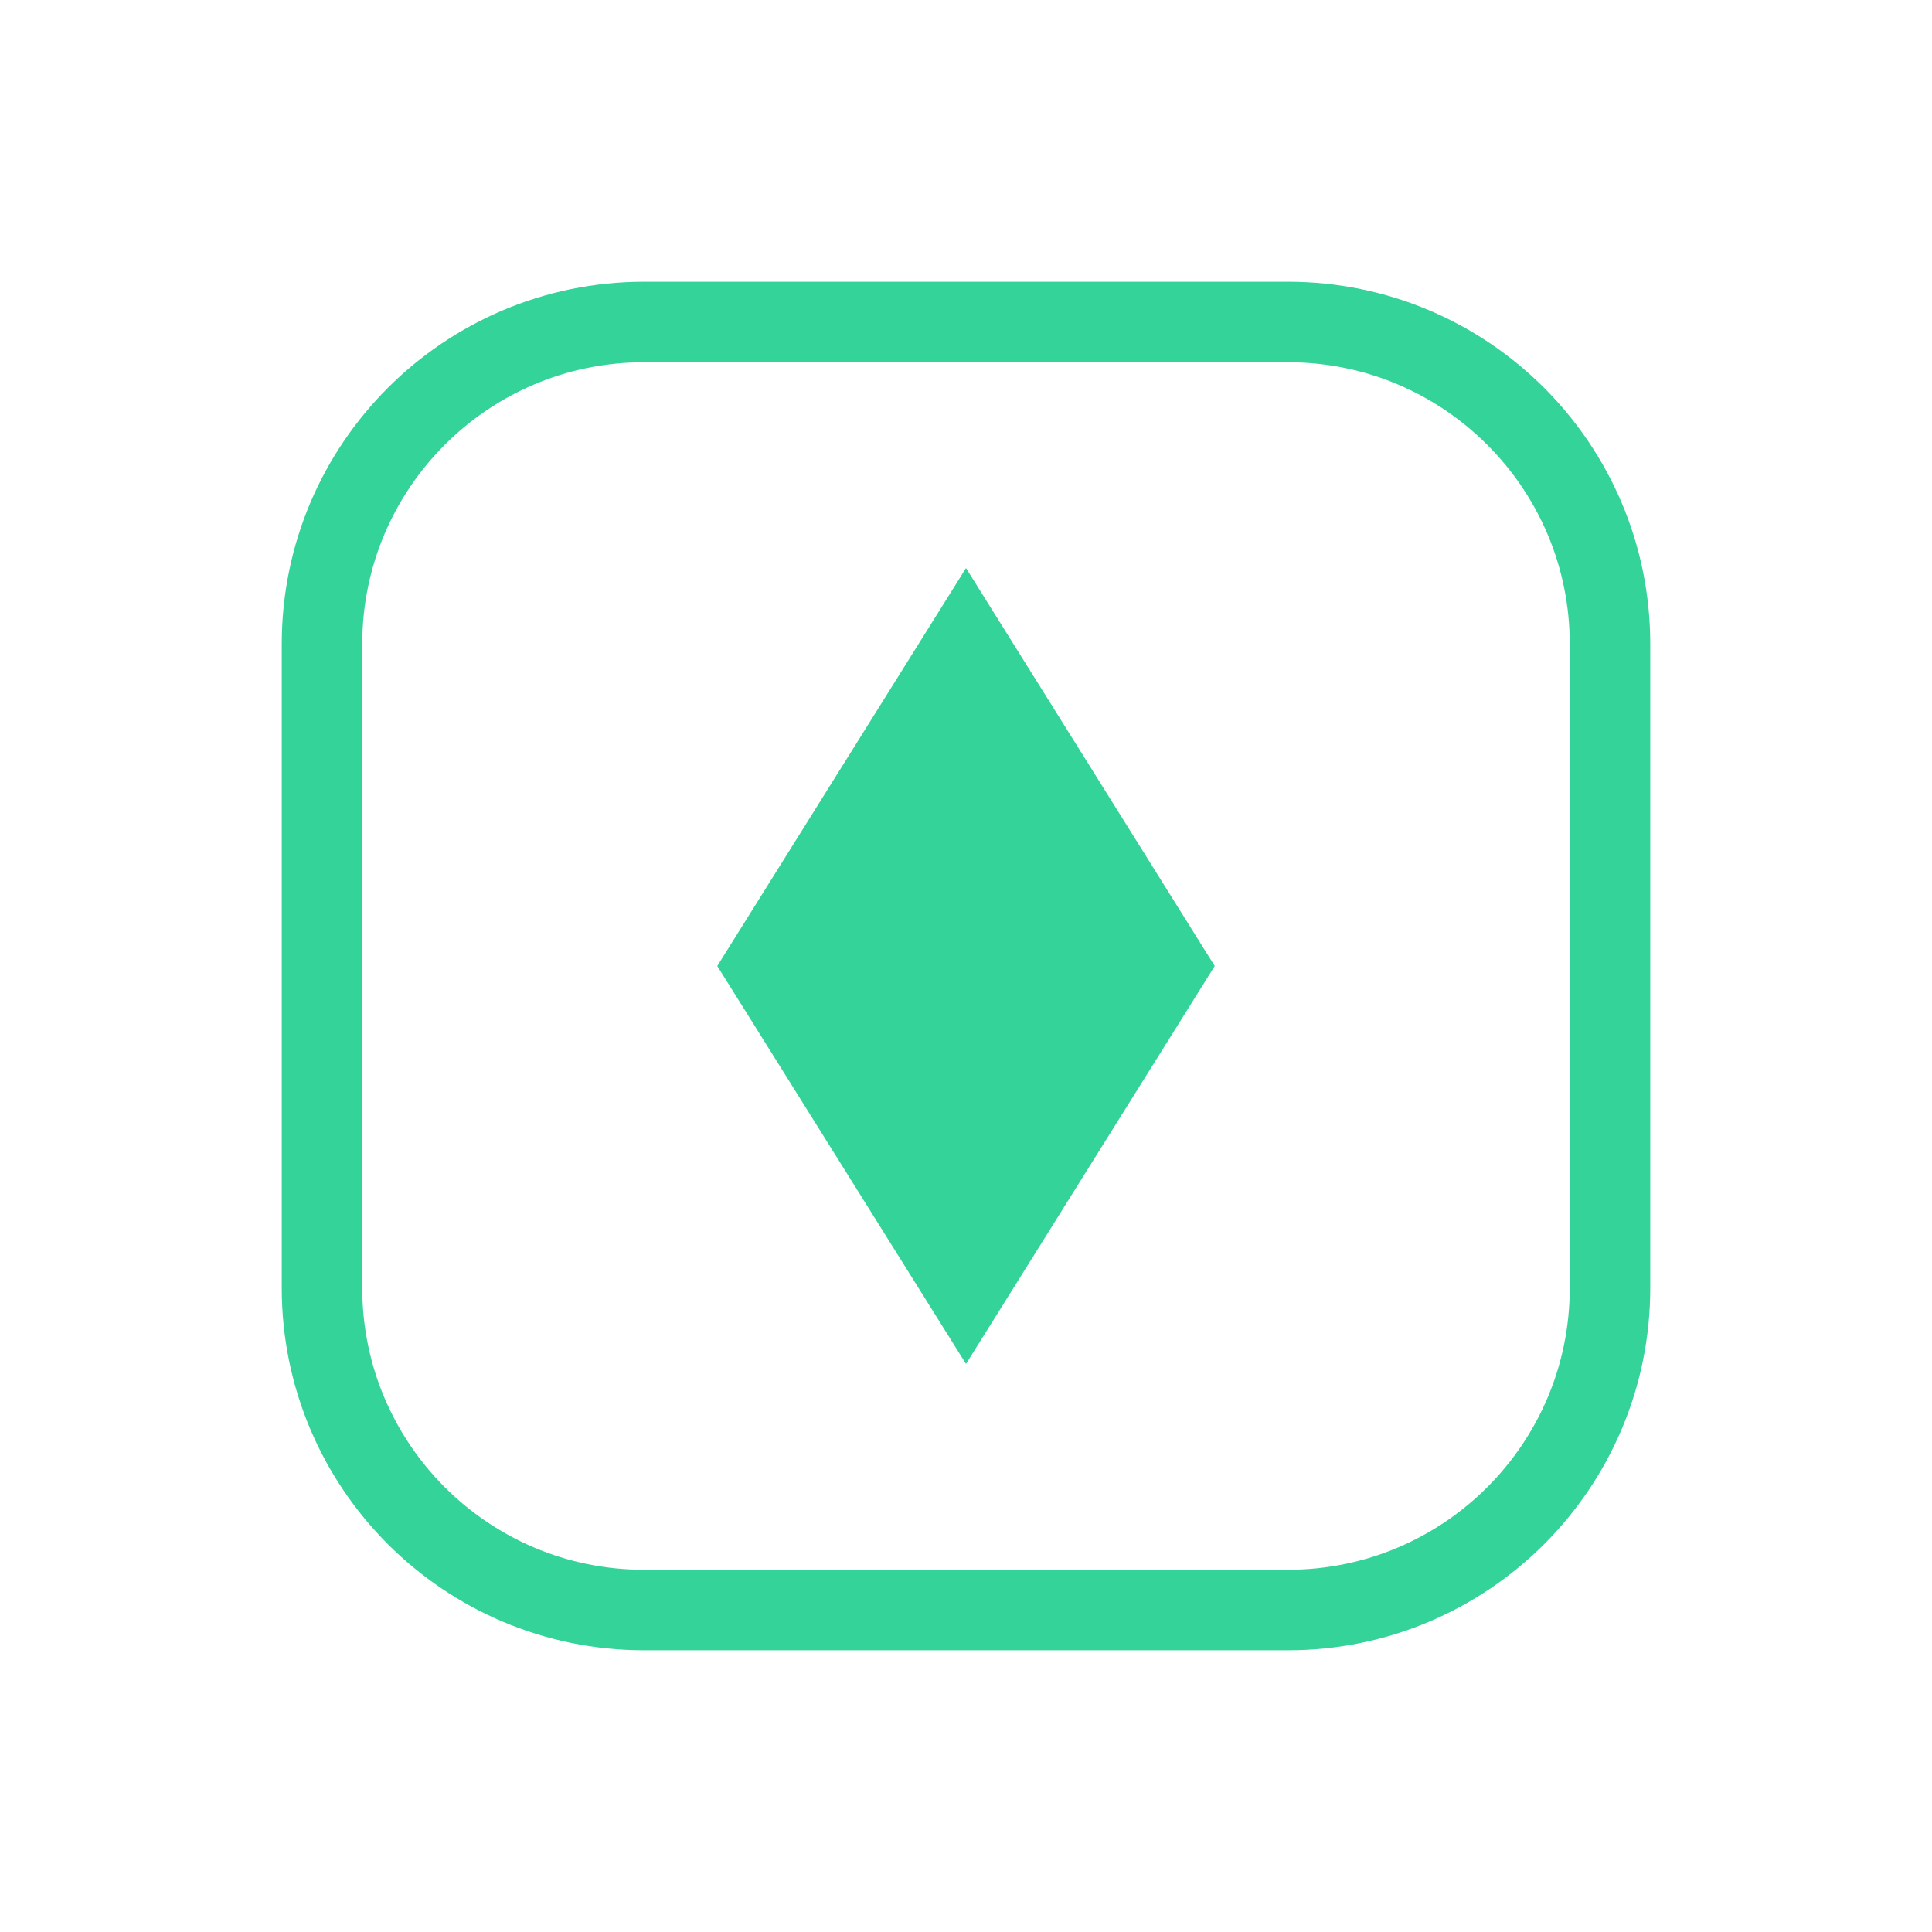<svg 
  viewBox="0 0 24 24" 
  fill="none" 
  xmlns="http://www.w3.org/2000/svg"
>
  <path 
    d="M4 8C4 5.791 5.791 4 8 4H16C18.209 4 20 5.791 20 8V16C20 18.209 18.209 20 16 20H8C5.791 20 4 18.209 4 16V8Z" 
    stroke="#34D399" 
    strokeWidth="2"
  />
  <path 
    d="M12 8L14.5 12L12 16L9.5 12L12 8Z" 
    fill="#34D399" 
    stroke="#34D399" 
    strokeWidth="0.5"
  />
</svg> 